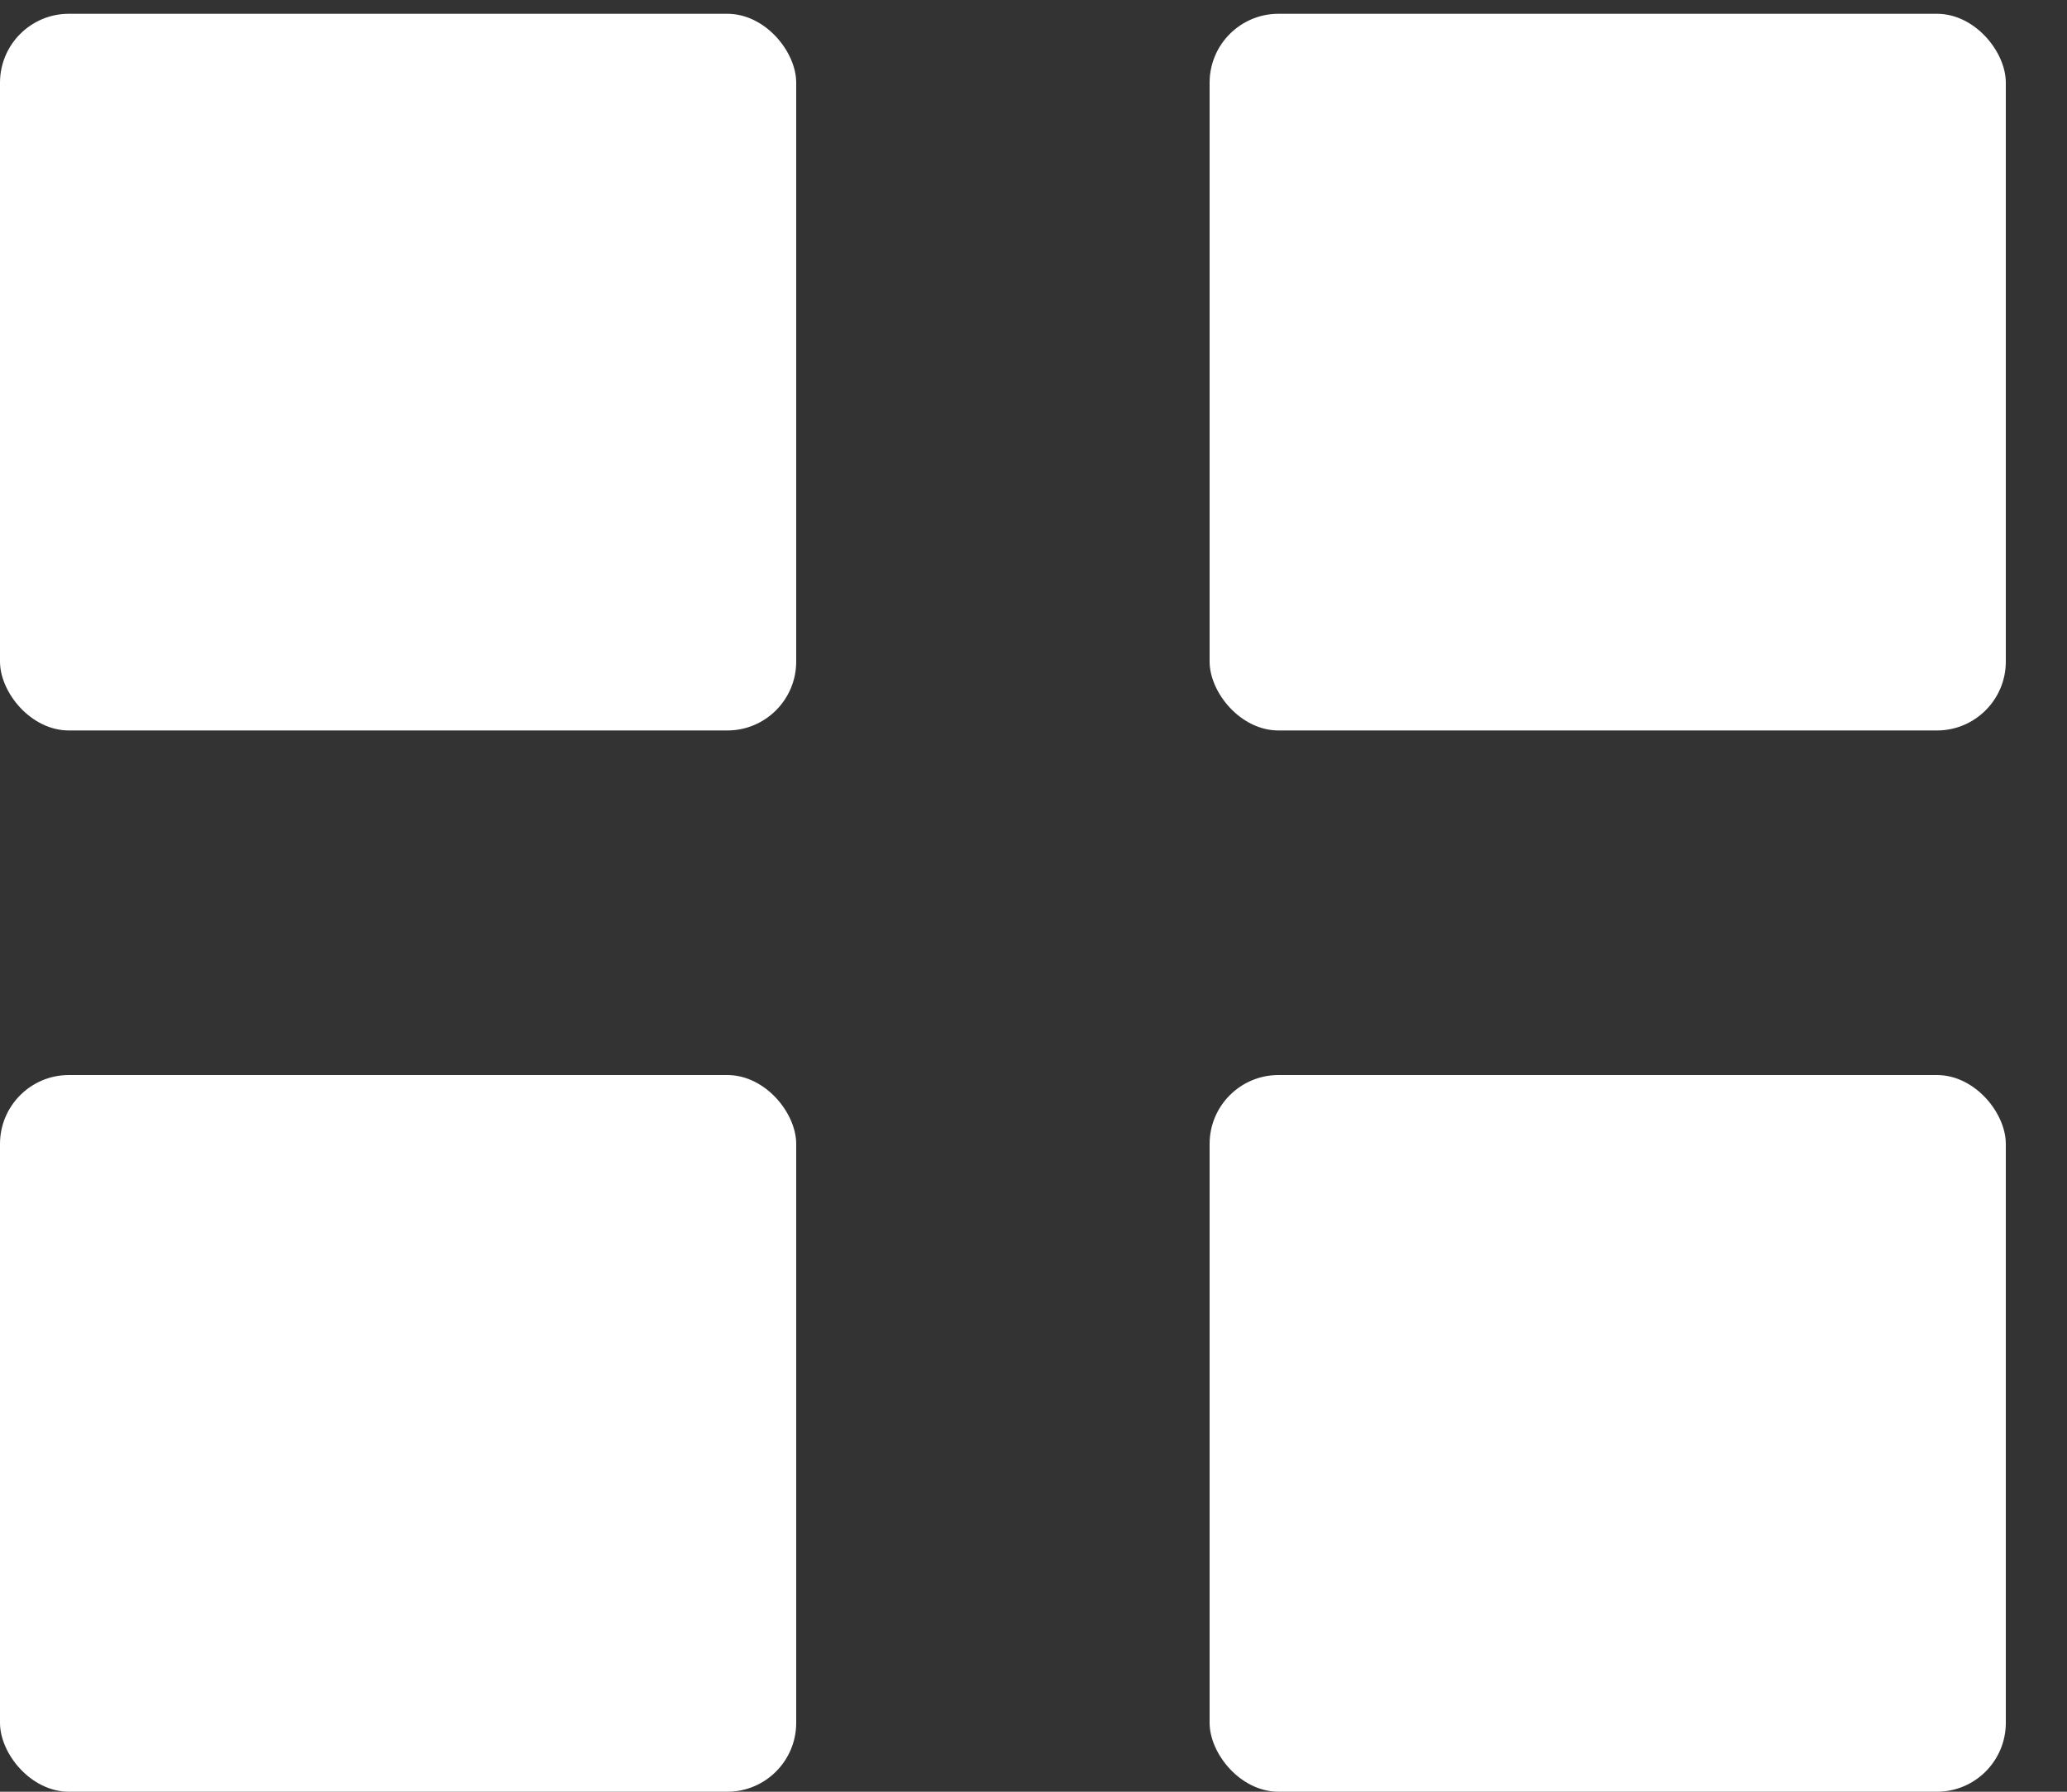 ﻿<svg width="30" height="26" viewBox="0 0 30 26" fill="none" xmlns="http://www.w3.org/2000/svg">
    <rect x="0" y="0" width="30" height="26" fill="#333333" stroke="none"/>
    <rect y="0.2" width="11.556" height="10.4" rx="1" fill="#ffffff"/>
    <rect x="17.556" y="0.2" width="11.556" height="10.4" rx="1" fill="#ffffff"/>
    <rect y="15.6" width="11.556" height="10.4" rx="1" fill="#ffffff"/>
    <rect x="17.556" y="15.6" width="11.556" height="10.4" rx="1" fill="#ffffff"/>
</svg>